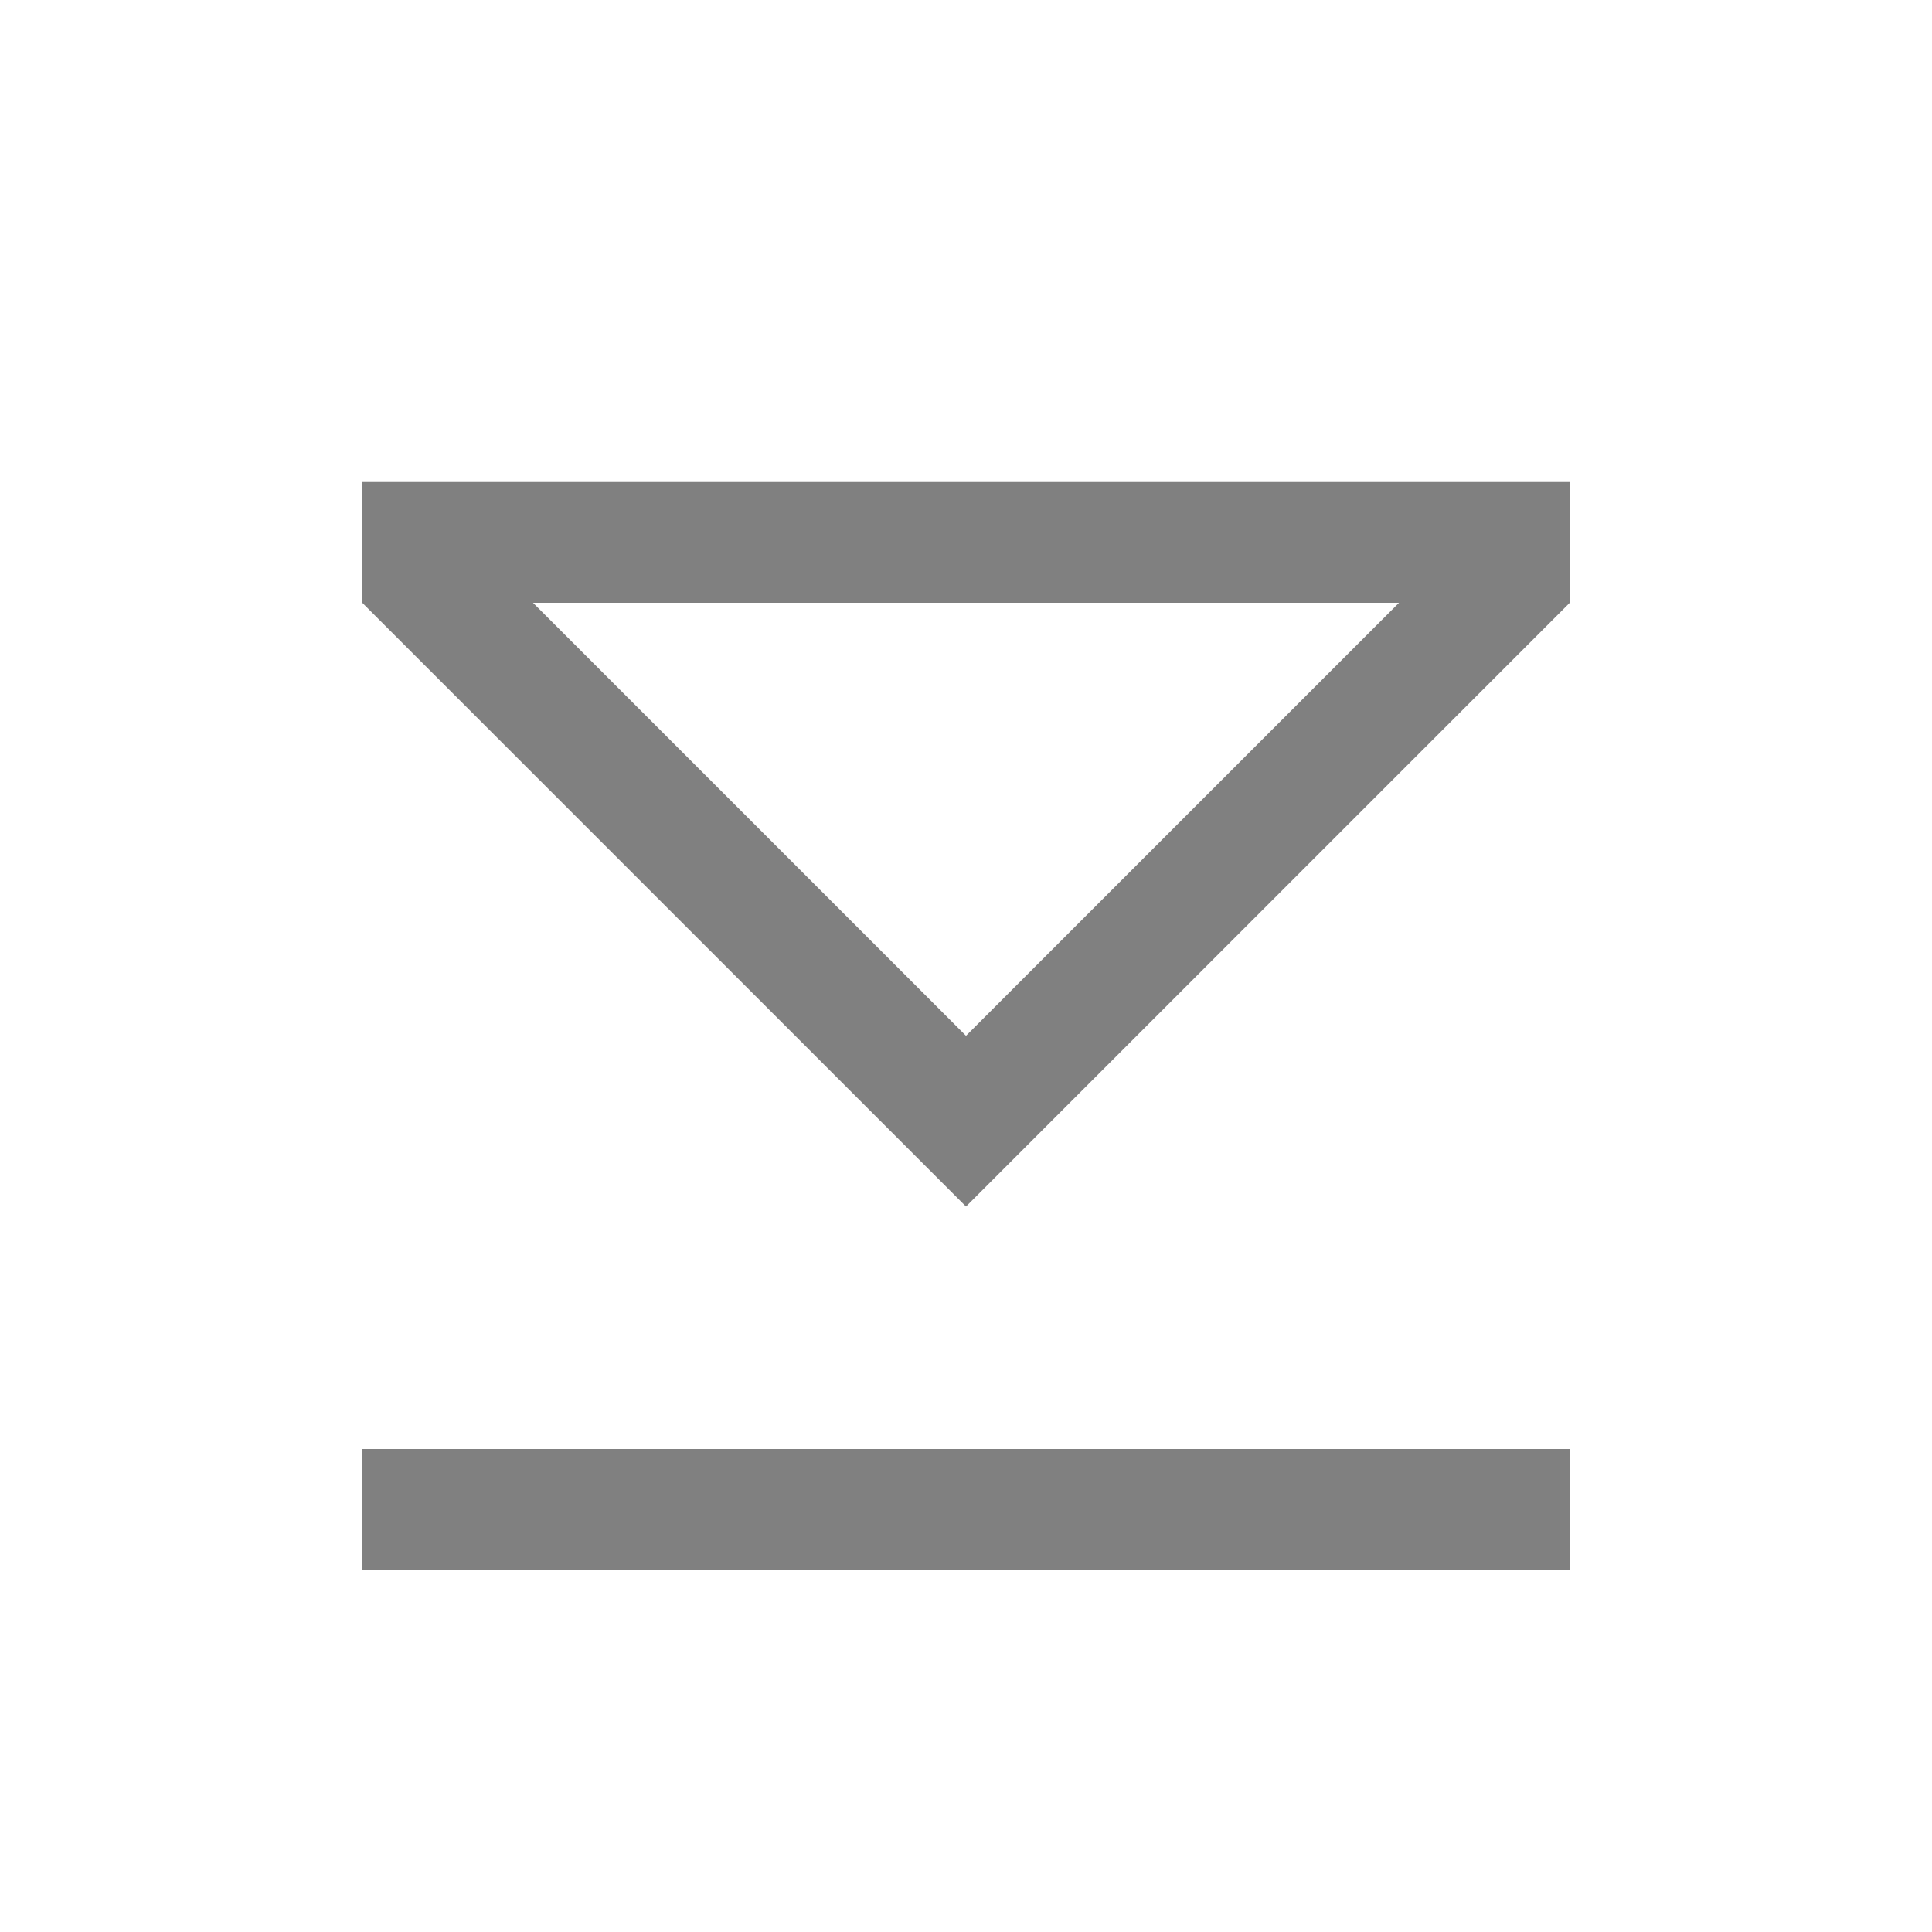 <svg version="1.1" viewBox="0 0 16 16" xmlns="http://www.w3.org/2000/svg">
<style id="current-color-scheme" type="text/css">.ColorScheme-Text {
            color:#232629;
        }</style>
<path d="m8 9.992-5-5v-1h10v1zm0-1.414 3.586-3.586h-7.172z" fill="#808080"/>
<path d="m3 13v-1h10v1z" fill="#808080"/>
</svg>
